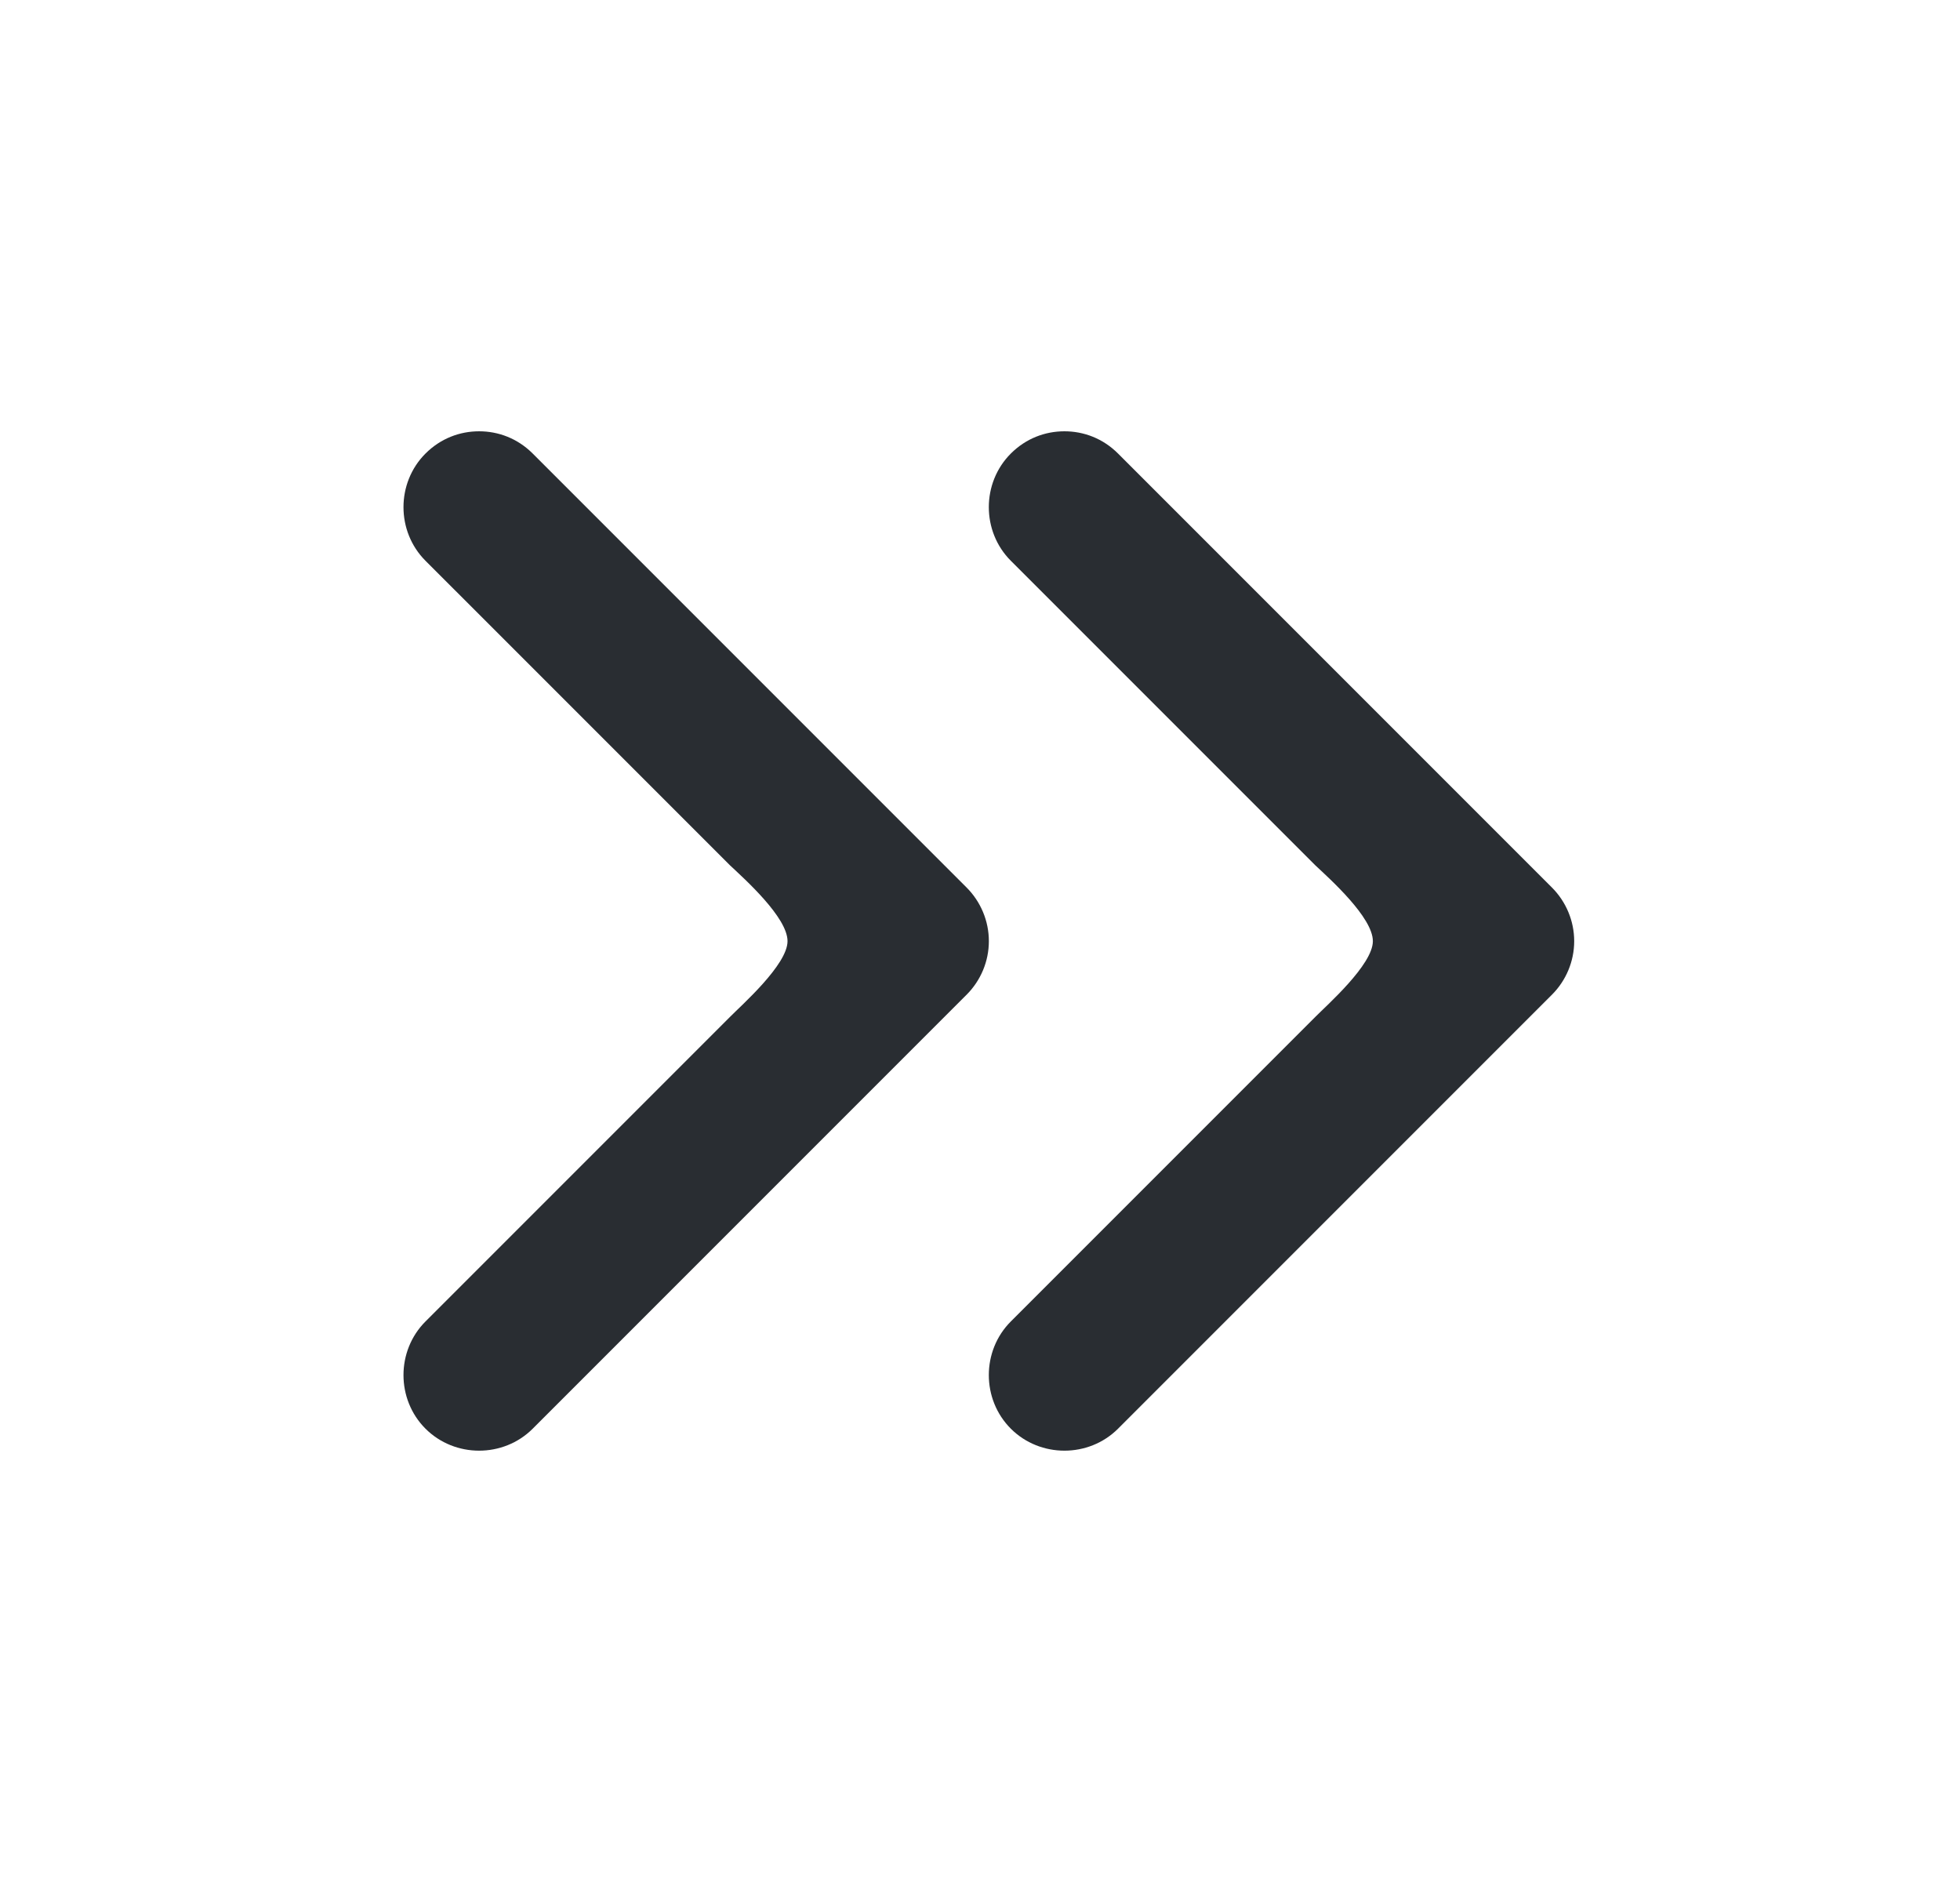 <svg width="25" height="24" viewBox="0 0 25 24" fill="none" xmlns="http://www.w3.org/2000/svg">
<path d="M12.329 11.318L6.795 5.784C6.601 5.59 6.356 5.5 6.111 5.5C5.866 5.5 5.621 5.59 5.427 5.784C5.053 6.158 5.053 6.777 5.427 7.151L9.31 11.034C9.498 11.21 10.045 11.699 10.045 12.002C10.045 12.304 9.453 12.823 9.31 12.969L5.427 16.852C5.053 17.226 5.053 17.845 5.427 18.219C5.801 18.593 6.421 18.593 6.795 18.219L12.329 12.685C12.509 12.505 12.613 12.26 12.613 12.002C12.613 11.744 12.509 11.498 12.329 11.318Z" fill="#292D32"/>
<path d="M19.795 11.318L14.261 5.784C14.067 5.59 13.822 5.5 13.577 5.5C13.332 5.5 13.087 5.59 12.893 5.784C12.519 6.158 12.519 6.777 12.893 7.151L16.776 11.034C16.964 11.21 17.511 11.699 17.511 12.002C17.511 12.304 16.919 12.823 16.776 12.969L12.893 16.852C12.519 17.226 12.519 17.845 12.893 18.219C13.267 18.593 13.887 18.593 14.261 18.219L19.795 12.685C19.975 12.505 20.079 12.26 20.079 12.002C20.079 11.744 19.975 11.498 19.795 11.318Z" fill="#292D32"/>
</svg>
